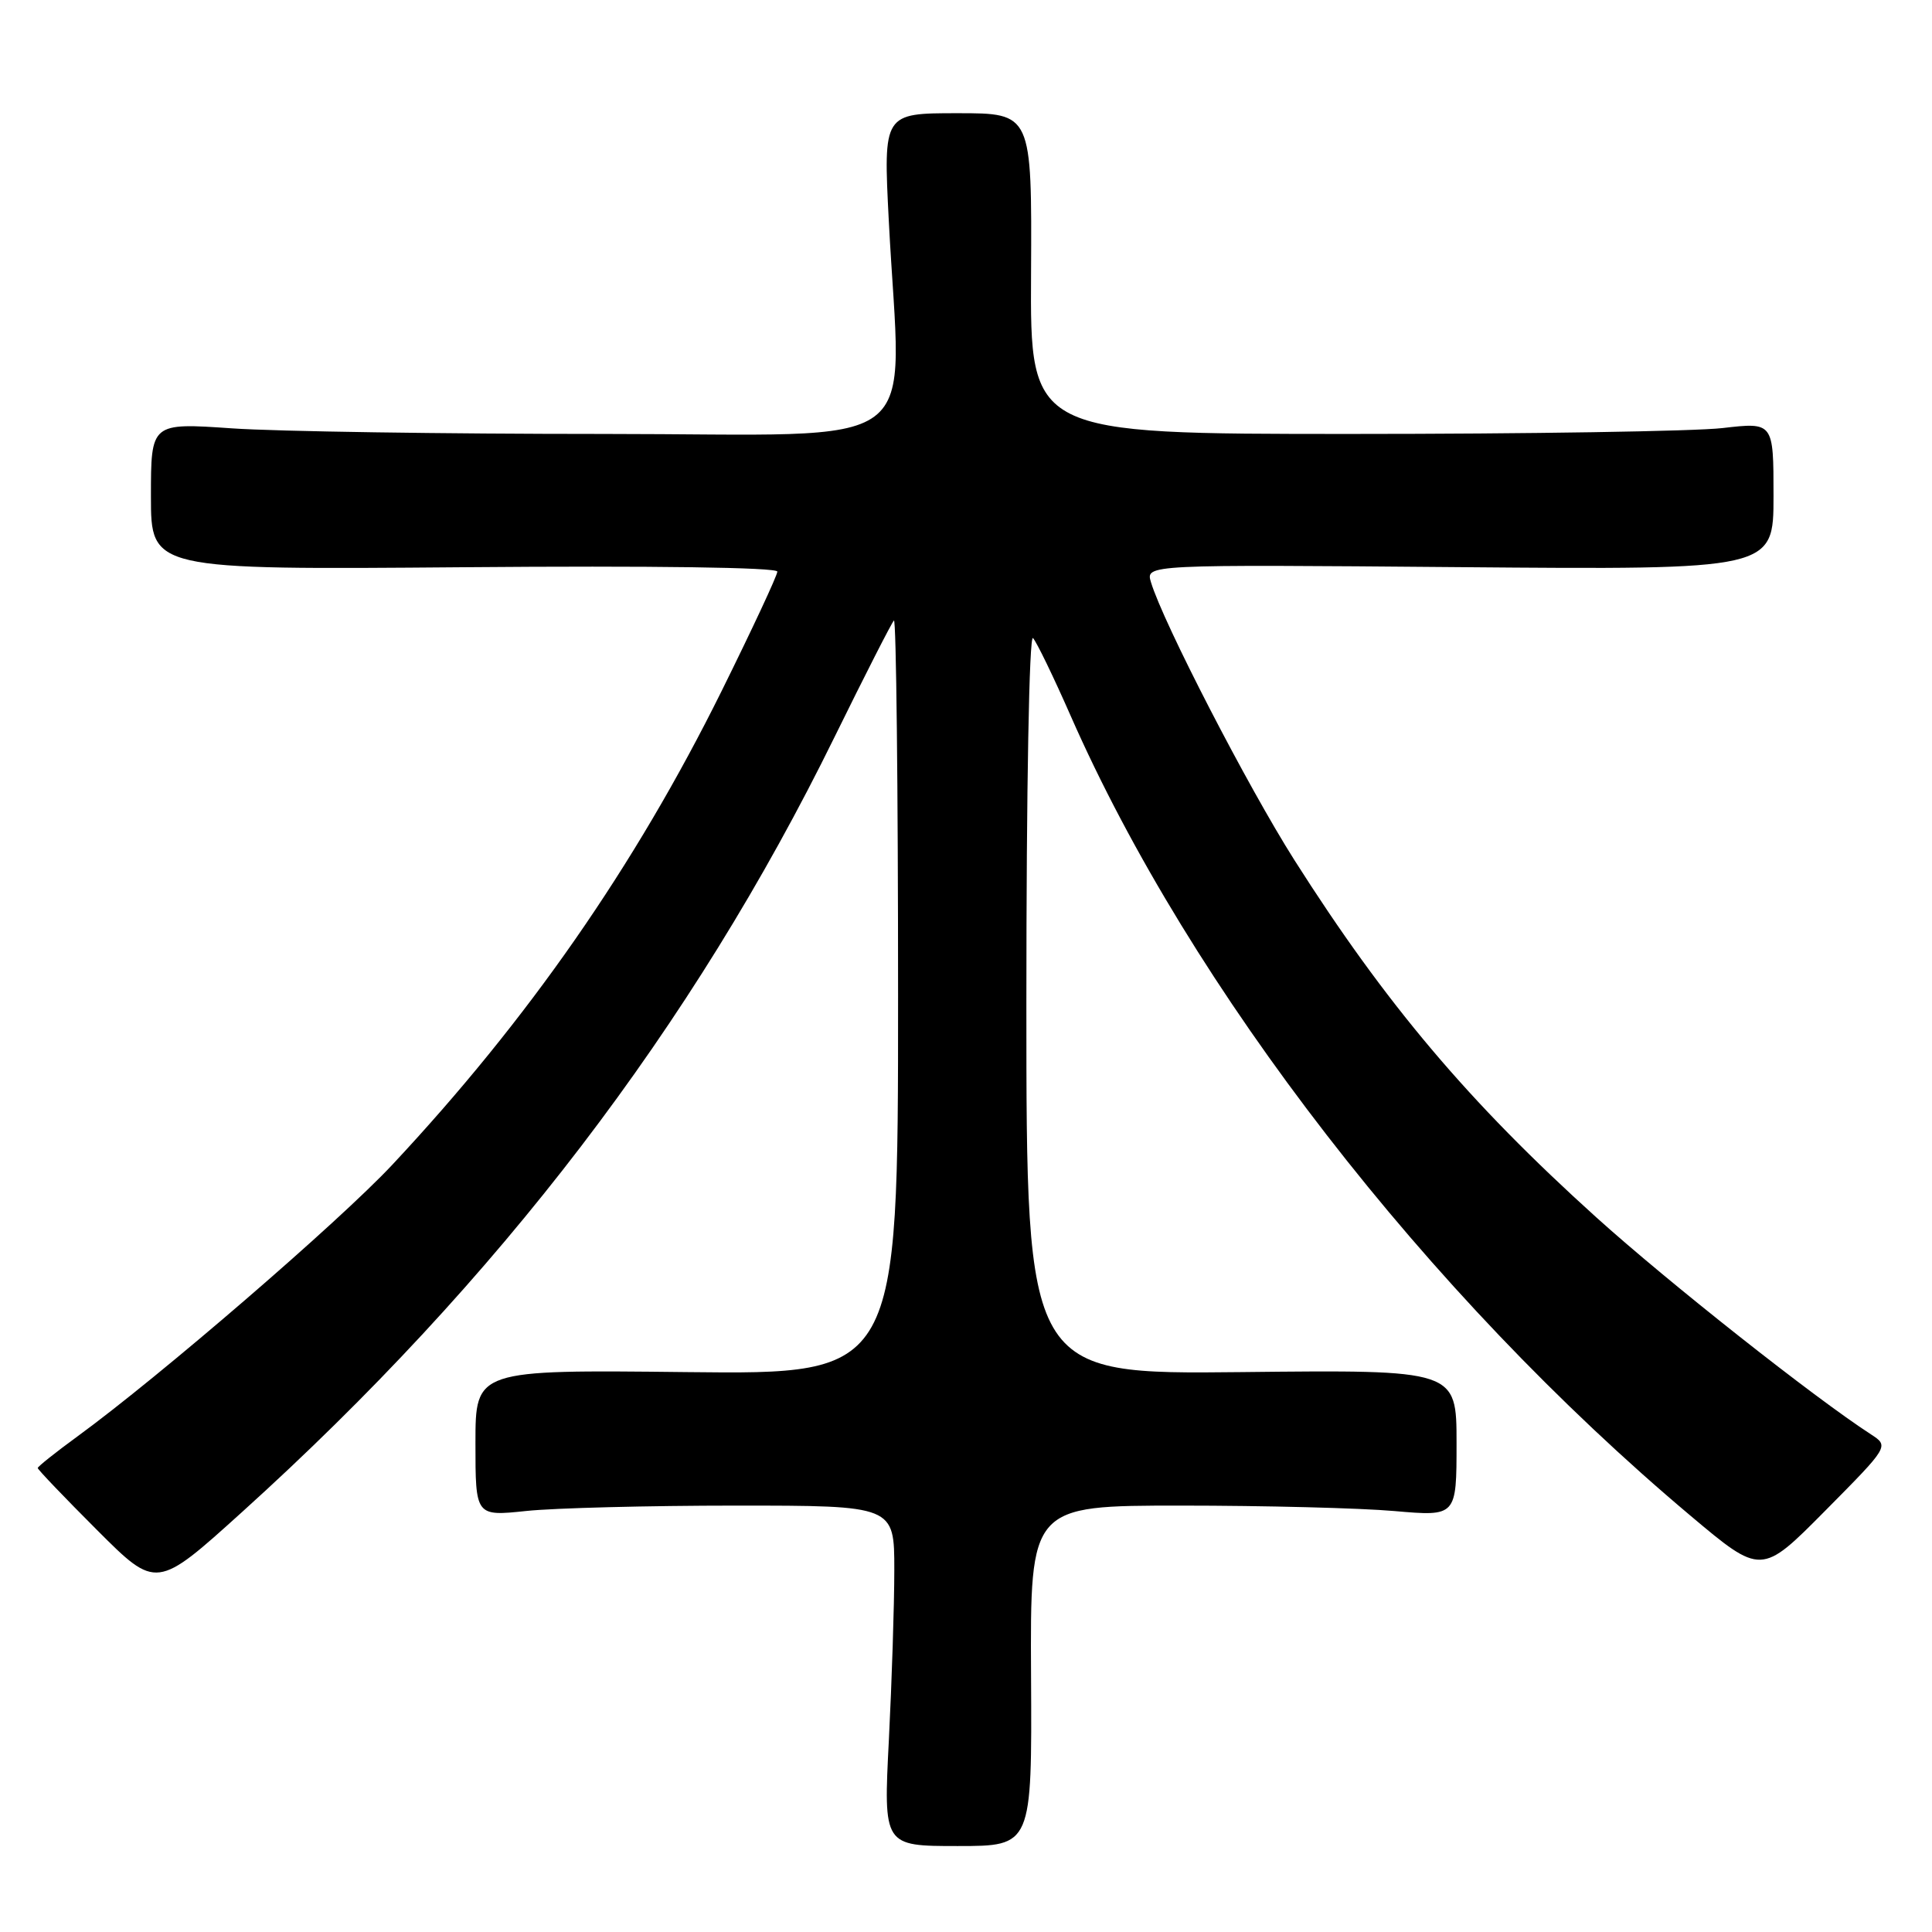 <?xml version="1.0" encoding="UTF-8" standalone="no"?>
<!DOCTYPE svg PUBLIC "-//W3C//DTD SVG 1.1//EN" "http://www.w3.org/Graphics/SVG/1.1/DTD/svg11.dtd" >
<svg xmlns="http://www.w3.org/2000/svg" xmlns:xlink="http://www.w3.org/1999/xlink" version="1.1" viewBox="0 0 256 256">
 <g >
 <path fill="currentColor"
d=" M 136.62 222.05 C 136.50 199.50 136.50 199.50 156.50 199.50 C 167.50 199.50 180.21 199.82 184.75 200.22 C 193.00 200.94 193.00 200.94 193.00 191.22 C 193.00 181.50 193.00 181.50 164.50 181.81 C 136.00 182.11 136.00 182.11 136.00 132.86 C 136.00 104.44 136.37 84.00 136.88 84.55 C 137.36 85.07 139.60 89.69 141.85 94.81 C 157.77 131.04 189.08 171.46 223.94 200.79 C 233.38 208.73 233.38 208.73 241.85 200.18 C 250.32 191.63 250.32 191.63 247.91 190.06 C 240.38 185.18 221.02 169.88 211.50 161.29 C 194.61 146.04 183.63 133.05 171.50 113.94 C 165.33 104.21 154.12 82.50 152.51 77.15 C 151.80 74.80 151.80 74.80 193.40 75.15 C 235.00 75.50 235.00 75.50 235.00 65.72 C 235.00 55.94 235.00 55.94 228.25 56.72 C 224.54 57.15 202.38 57.50 179.00 57.50 C 136.50 57.50 136.50 57.50 136.62 36.25 C 136.73 15.00 136.73 15.00 126.89 15.00 C 117.04 15.00 117.04 15.00 117.77 29.25 C 119.38 60.73 123.70 57.50 80.00 57.50 C 58.82 57.50 36.66 57.17 30.75 56.76 C 20.00 56.02 20.00 56.02 20.00 65.76 C 20.00 75.50 20.00 75.50 61.50 75.16 C 86.46 74.95 103.00 75.18 103.00 75.74 C 103.00 76.25 99.67 83.37 95.61 91.58 C 84.11 114.78 69.98 135.10 51.96 154.36 C 44.88 161.92 21.15 182.39 10.25 190.34 C 7.36 192.45 5.00 194.33 5.00 194.52 C 5.00 194.72 8.54 198.42 12.86 202.74 C 20.73 210.61 20.73 210.61 32.11 200.32 C 66.02 169.68 91.76 136.01 110.59 97.64 C 114.61 89.46 118.14 82.53 118.45 82.22 C 118.75 81.92 119.00 104.27 119.00 131.89 C 119.00 182.12 119.00 182.12 91.00 181.81 C 63.00 181.50 63.00 181.50 63.00 191.21 C 63.00 200.92 63.00 200.92 69.75 200.21 C 73.46 199.82 85.95 199.50 97.50 199.50 C 118.50 199.50 118.50 199.50 118.50 208.00 C 118.50 212.68 118.17 222.82 117.78 230.55 C 117.06 244.61 117.06 244.61 126.90 244.61 C 136.74 244.61 136.74 244.61 136.62 222.05 Z "/>
</g>
</svg>